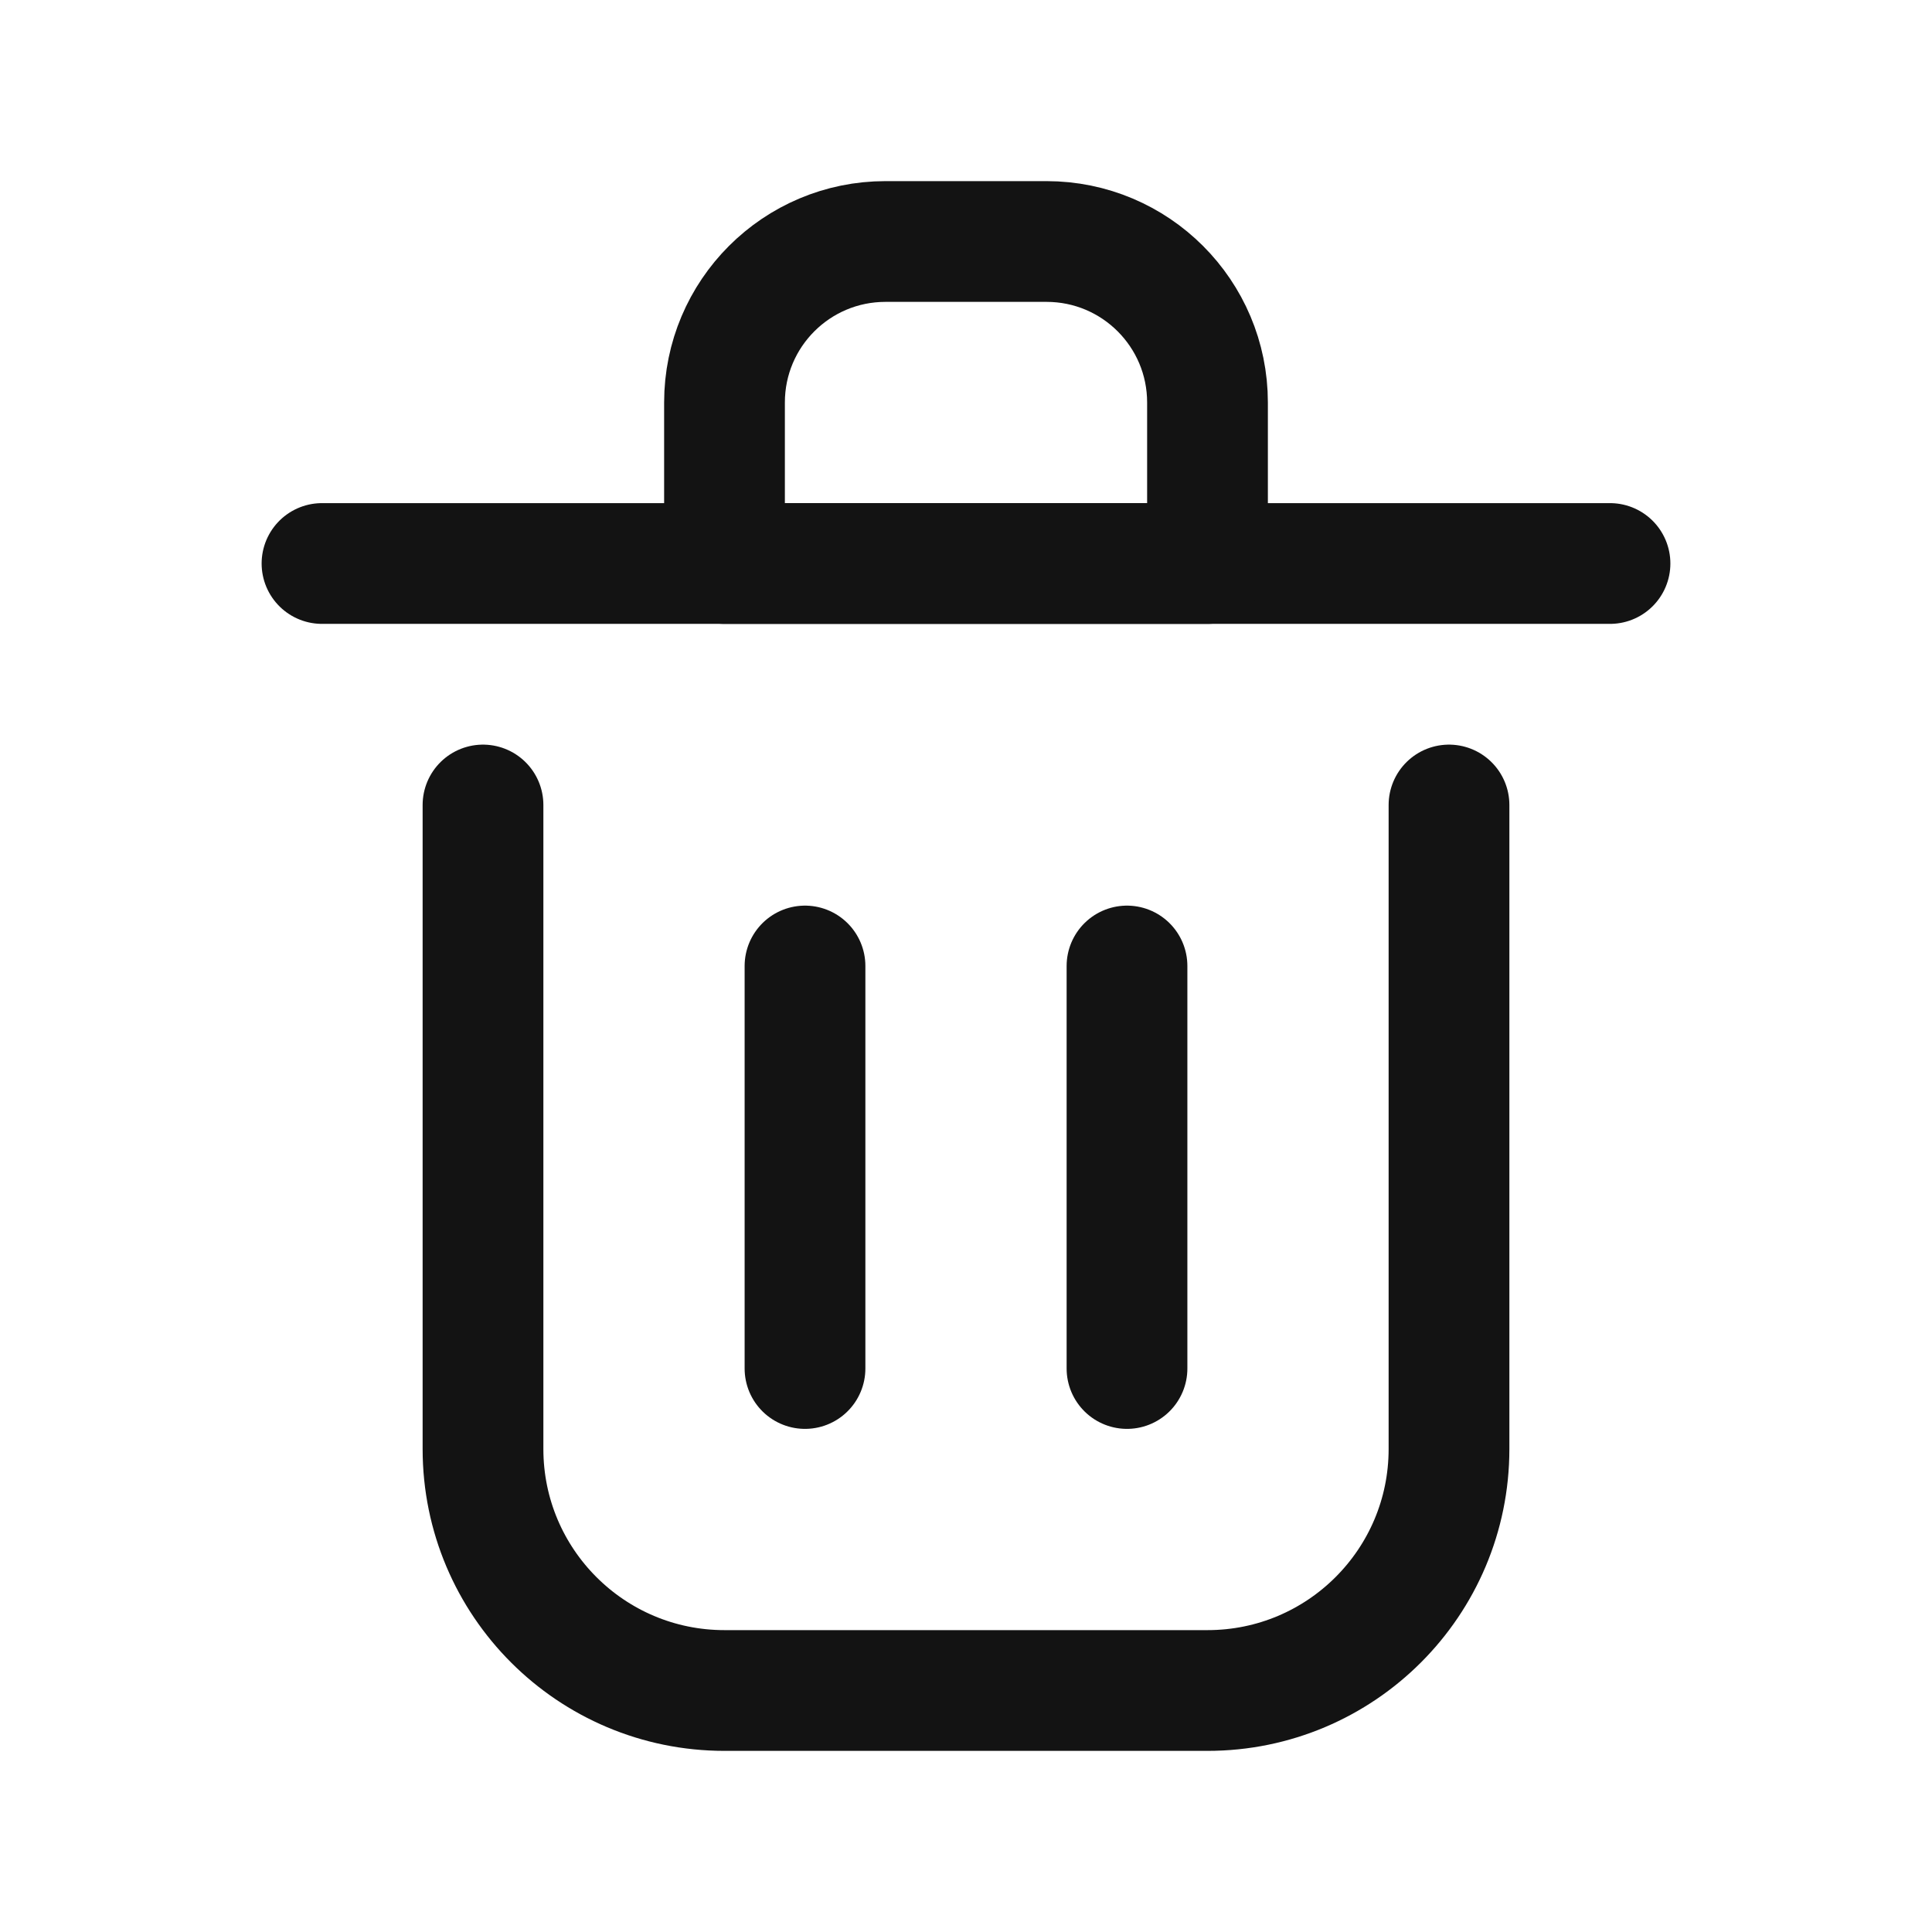 <svg width="24" height="24" viewBox="0 0 24 24" fill="none" xmlns="http://www.w3.org/2000/svg">
<path d="M10 12V17" stroke="#131313" stroke-width="1.5" stroke-linecap="round" stroke-linejoin="round"/>
<path d="M14 12V17" stroke="#131313" stroke-width="1.5" stroke-linecap="round" stroke-linejoin="round"/>
<path d="M4 7H20" stroke="#131313" stroke-width="1.5" stroke-linecap="round" stroke-linejoin="round"/>
<path d="M6 10V18C6 19.657 7.343 21 9 21H15C16.657 21 18 19.657 18 18V10" stroke="#131313" stroke-width="1.5" stroke-linecap="round" stroke-linejoin="round"/>
<path d="M9 5C9 3.895 9.895 3 11 3H13C14.105 3 15 3.895 15 5V7H9V5Z" stroke="#131313" stroke-width="1.5" stroke-linecap="round" stroke-linejoin="round"/>
</svg>
